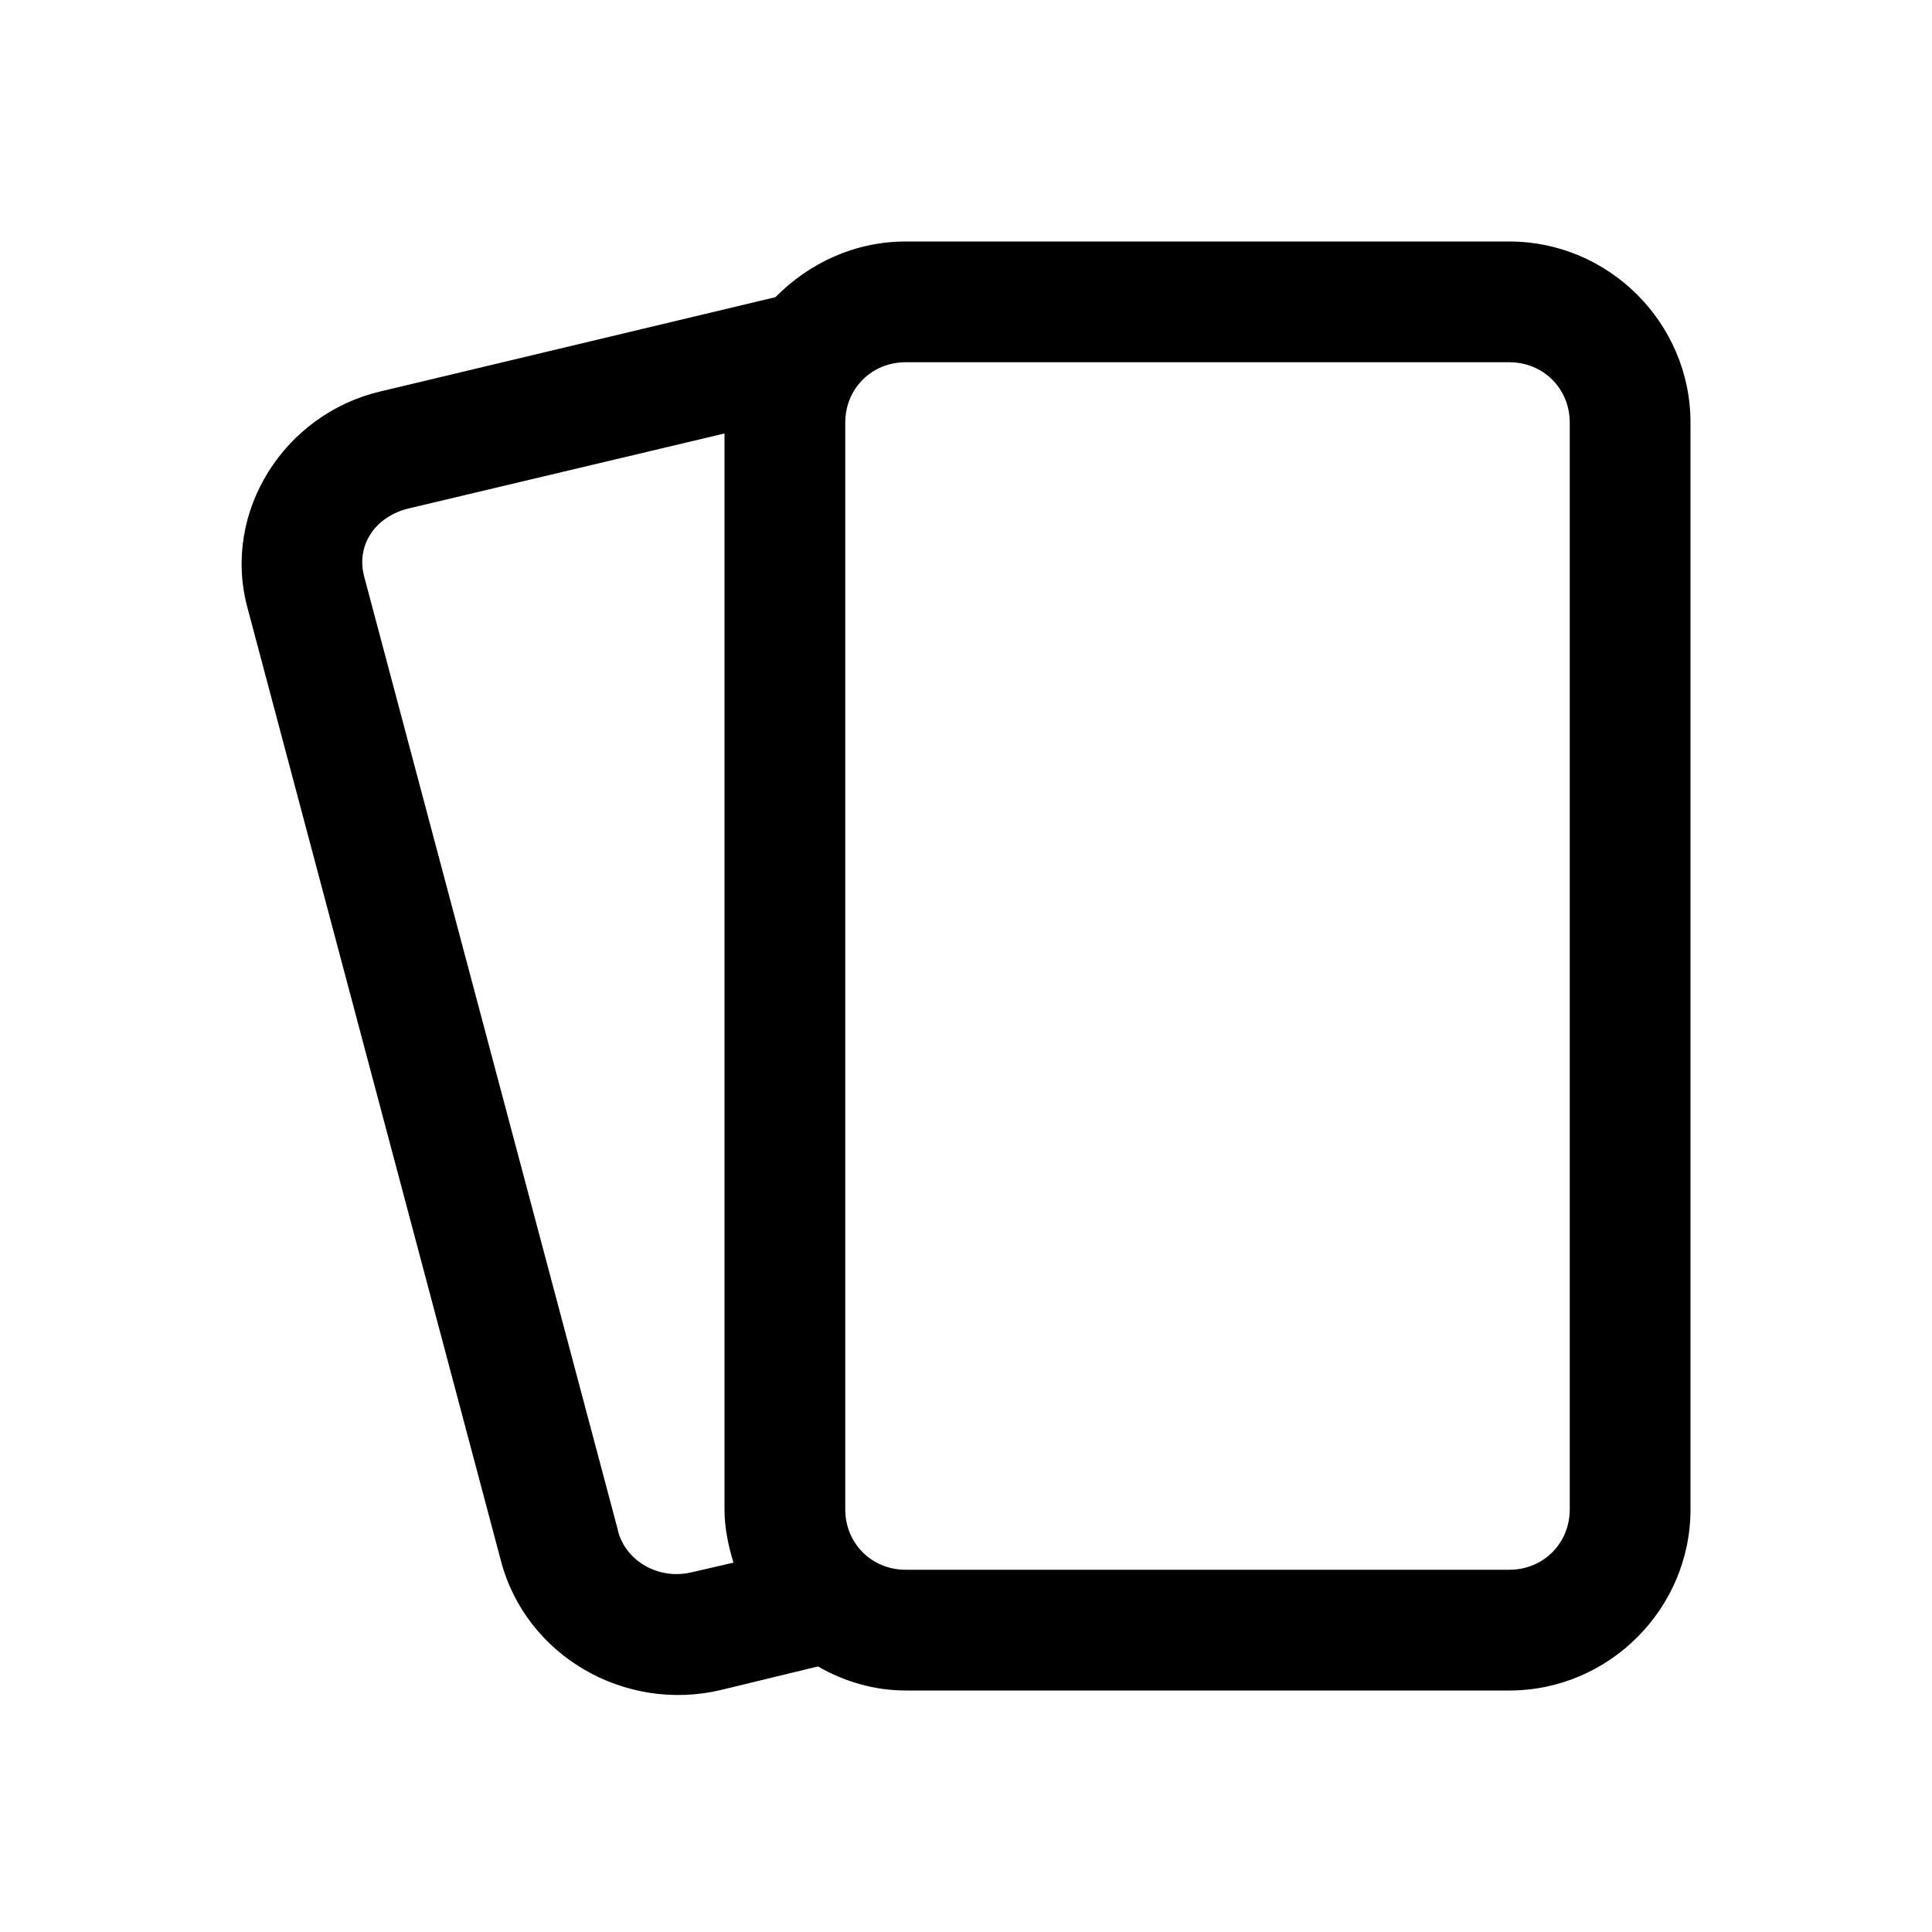 <?xml version="1.0" encoding="UTF-8"?>
<svg xmlns="http://www.w3.org/2000/svg" xmlns:xlink="http://www.w3.org/1999/xlink" width="96pt" height="96pt" viewBox="0 0 96 96" version="1.1">
<g id="surface1">
<path style=" stroke:none;fill-rule:nonzero;fill:#000000;fill-opacity:1;" d="M 45 12 C 42.469 12 40.195 13.078 38.531 14.766 L 18.891 19.453 C 14.133 20.578 11.039 25.406 12.281 30.141 L 24.891 77.555 C 26.133 82.289 31.055 85.102 35.812 83.977 L 40.641 82.805 C 41.953 83.555 43.43 84 45 84 L 75 84 C 79.945 84 84 79.945 84 75 L 84 21 C 84 16.055 79.945 12 75 12 Z M 45 18 L 75 18 C 76.688 18 78 19.312 78 21 L 78 75 C 78 76.688 76.688 78 75 78 L 45 78 C 43.312 78 42 76.688 42 75 L 42 21 C 42 19.312 43.312 18 45 18 Z M 36 21.539 L 36 75 C 36 75.914 36.188 76.805 36.445 77.648 L 34.406 78.117 C 32.719 78.539 31.078 77.555 30.703 76.055 L 30.703 76.031 L 18.094 28.641 C 17.695 27.141 18.586 25.688 20.297 25.266 Z "/>
</g>
</svg>
